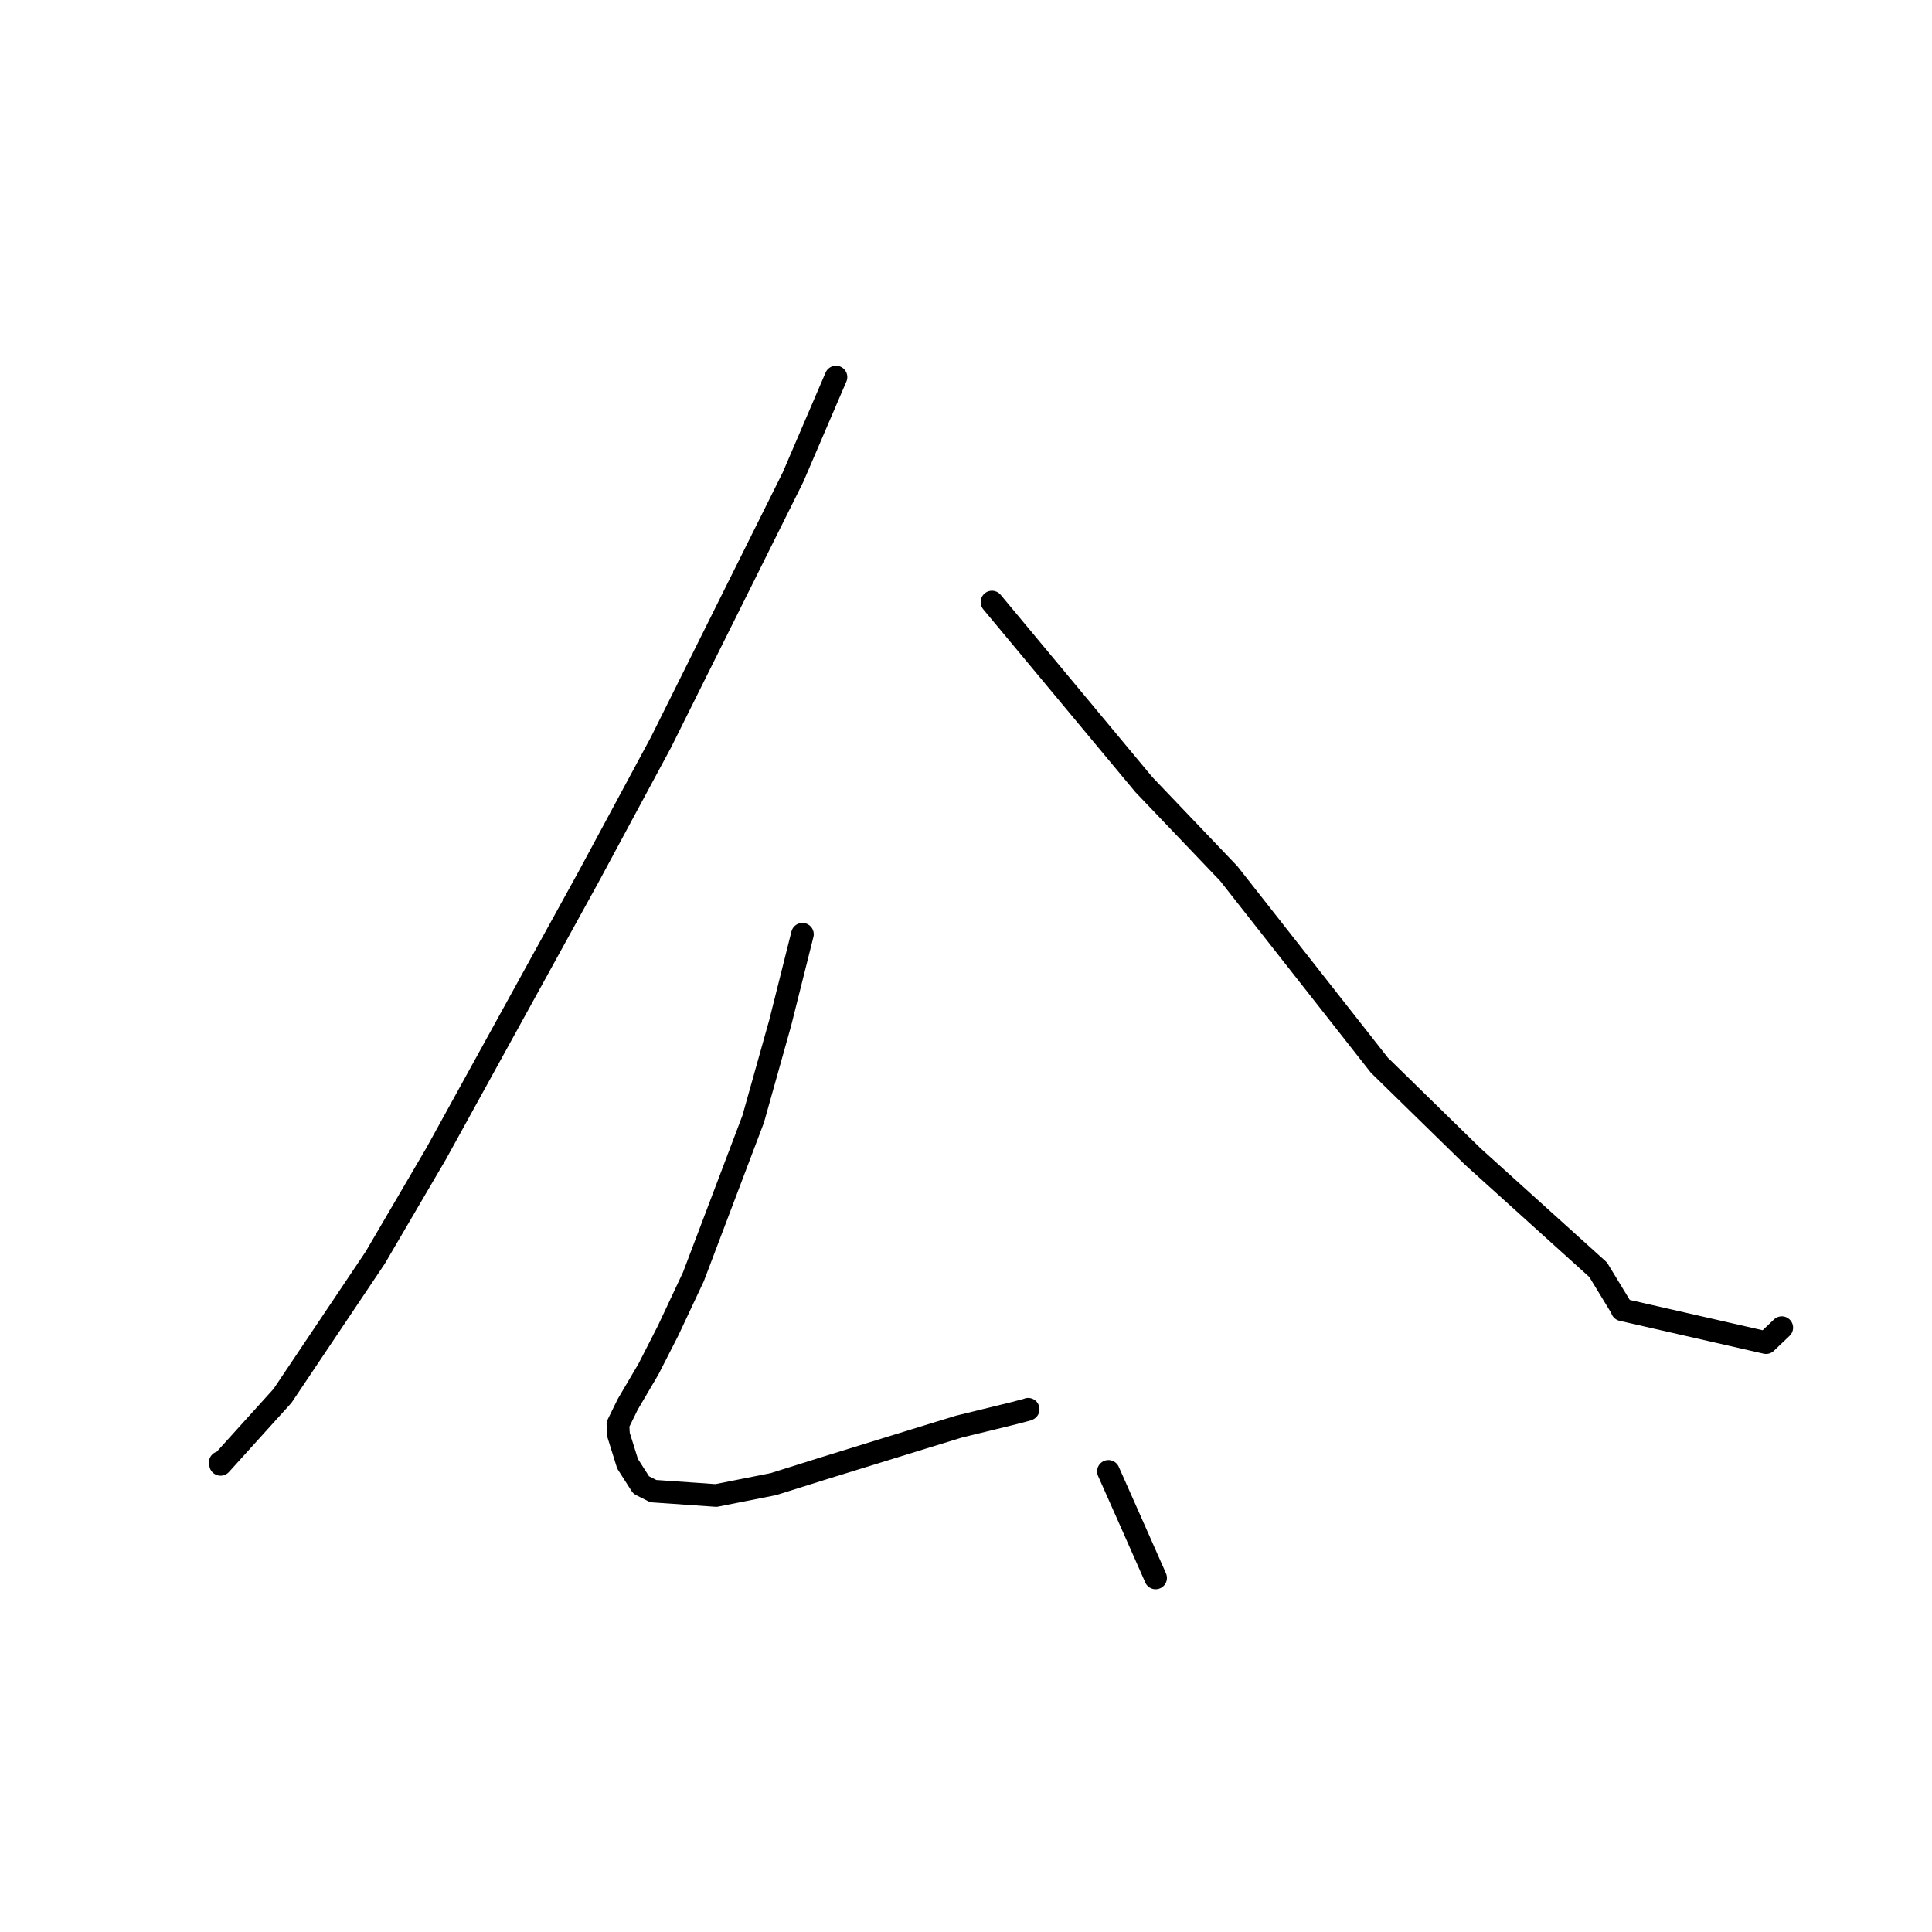 <?xml version="1.0" standalone="no"?>
    <svg width="256" height="256" xmlns="http://www.w3.org/2000/svg" version="1.1">
    <polyline stroke="black" stroke-width="3" stroke-linecap="round" fill="transparent" stroke-linejoin="round" points="110.773 49.961 105.082 63.219 87.594 98.339 77.985 116.194 57.807 152.832 49.712 166.658 37.434 184.959 29.226 194.038 29.184 193.812 29.179 193.789 " />
        <polyline stroke="black" stroke-width="3" stroke-linecap="round" fill="transparent" stroke-linejoin="round" points="131.44 79.775 151.571 103.967 162.816 115.751 182.767 141.135 195.17 153.263 211.761 168.246 214.902 173.406 214.936 173.553 234.011 177.906 236.094 175.921 " />
        <polyline stroke="black" stroke-width="3" stroke-linecap="round" fill="transparent" stroke-linejoin="round" points="106.326 123.793 103.382 135.526 99.802 148.278 91.885 169.163 88.527 176.317 85.921 181.42 83.182 186.072 81.877 188.734 81.959 190.128 83.155 193.953 84.955 196.767 86.566 197.581 94.888 198.161 102.463 196.658 109.38 194.486 122.1 190.558 127.065 189.036 134.193 187.292 136.122 186.786 136.236 186.733 " />
        <polyline stroke="black" stroke-width="3" stroke-linecap="round" fill="transparent" stroke-linejoin="round" points="146.87 194.965 149.761 201.475 152.877 208.515 153.124 209.083 " />
        </svg>
